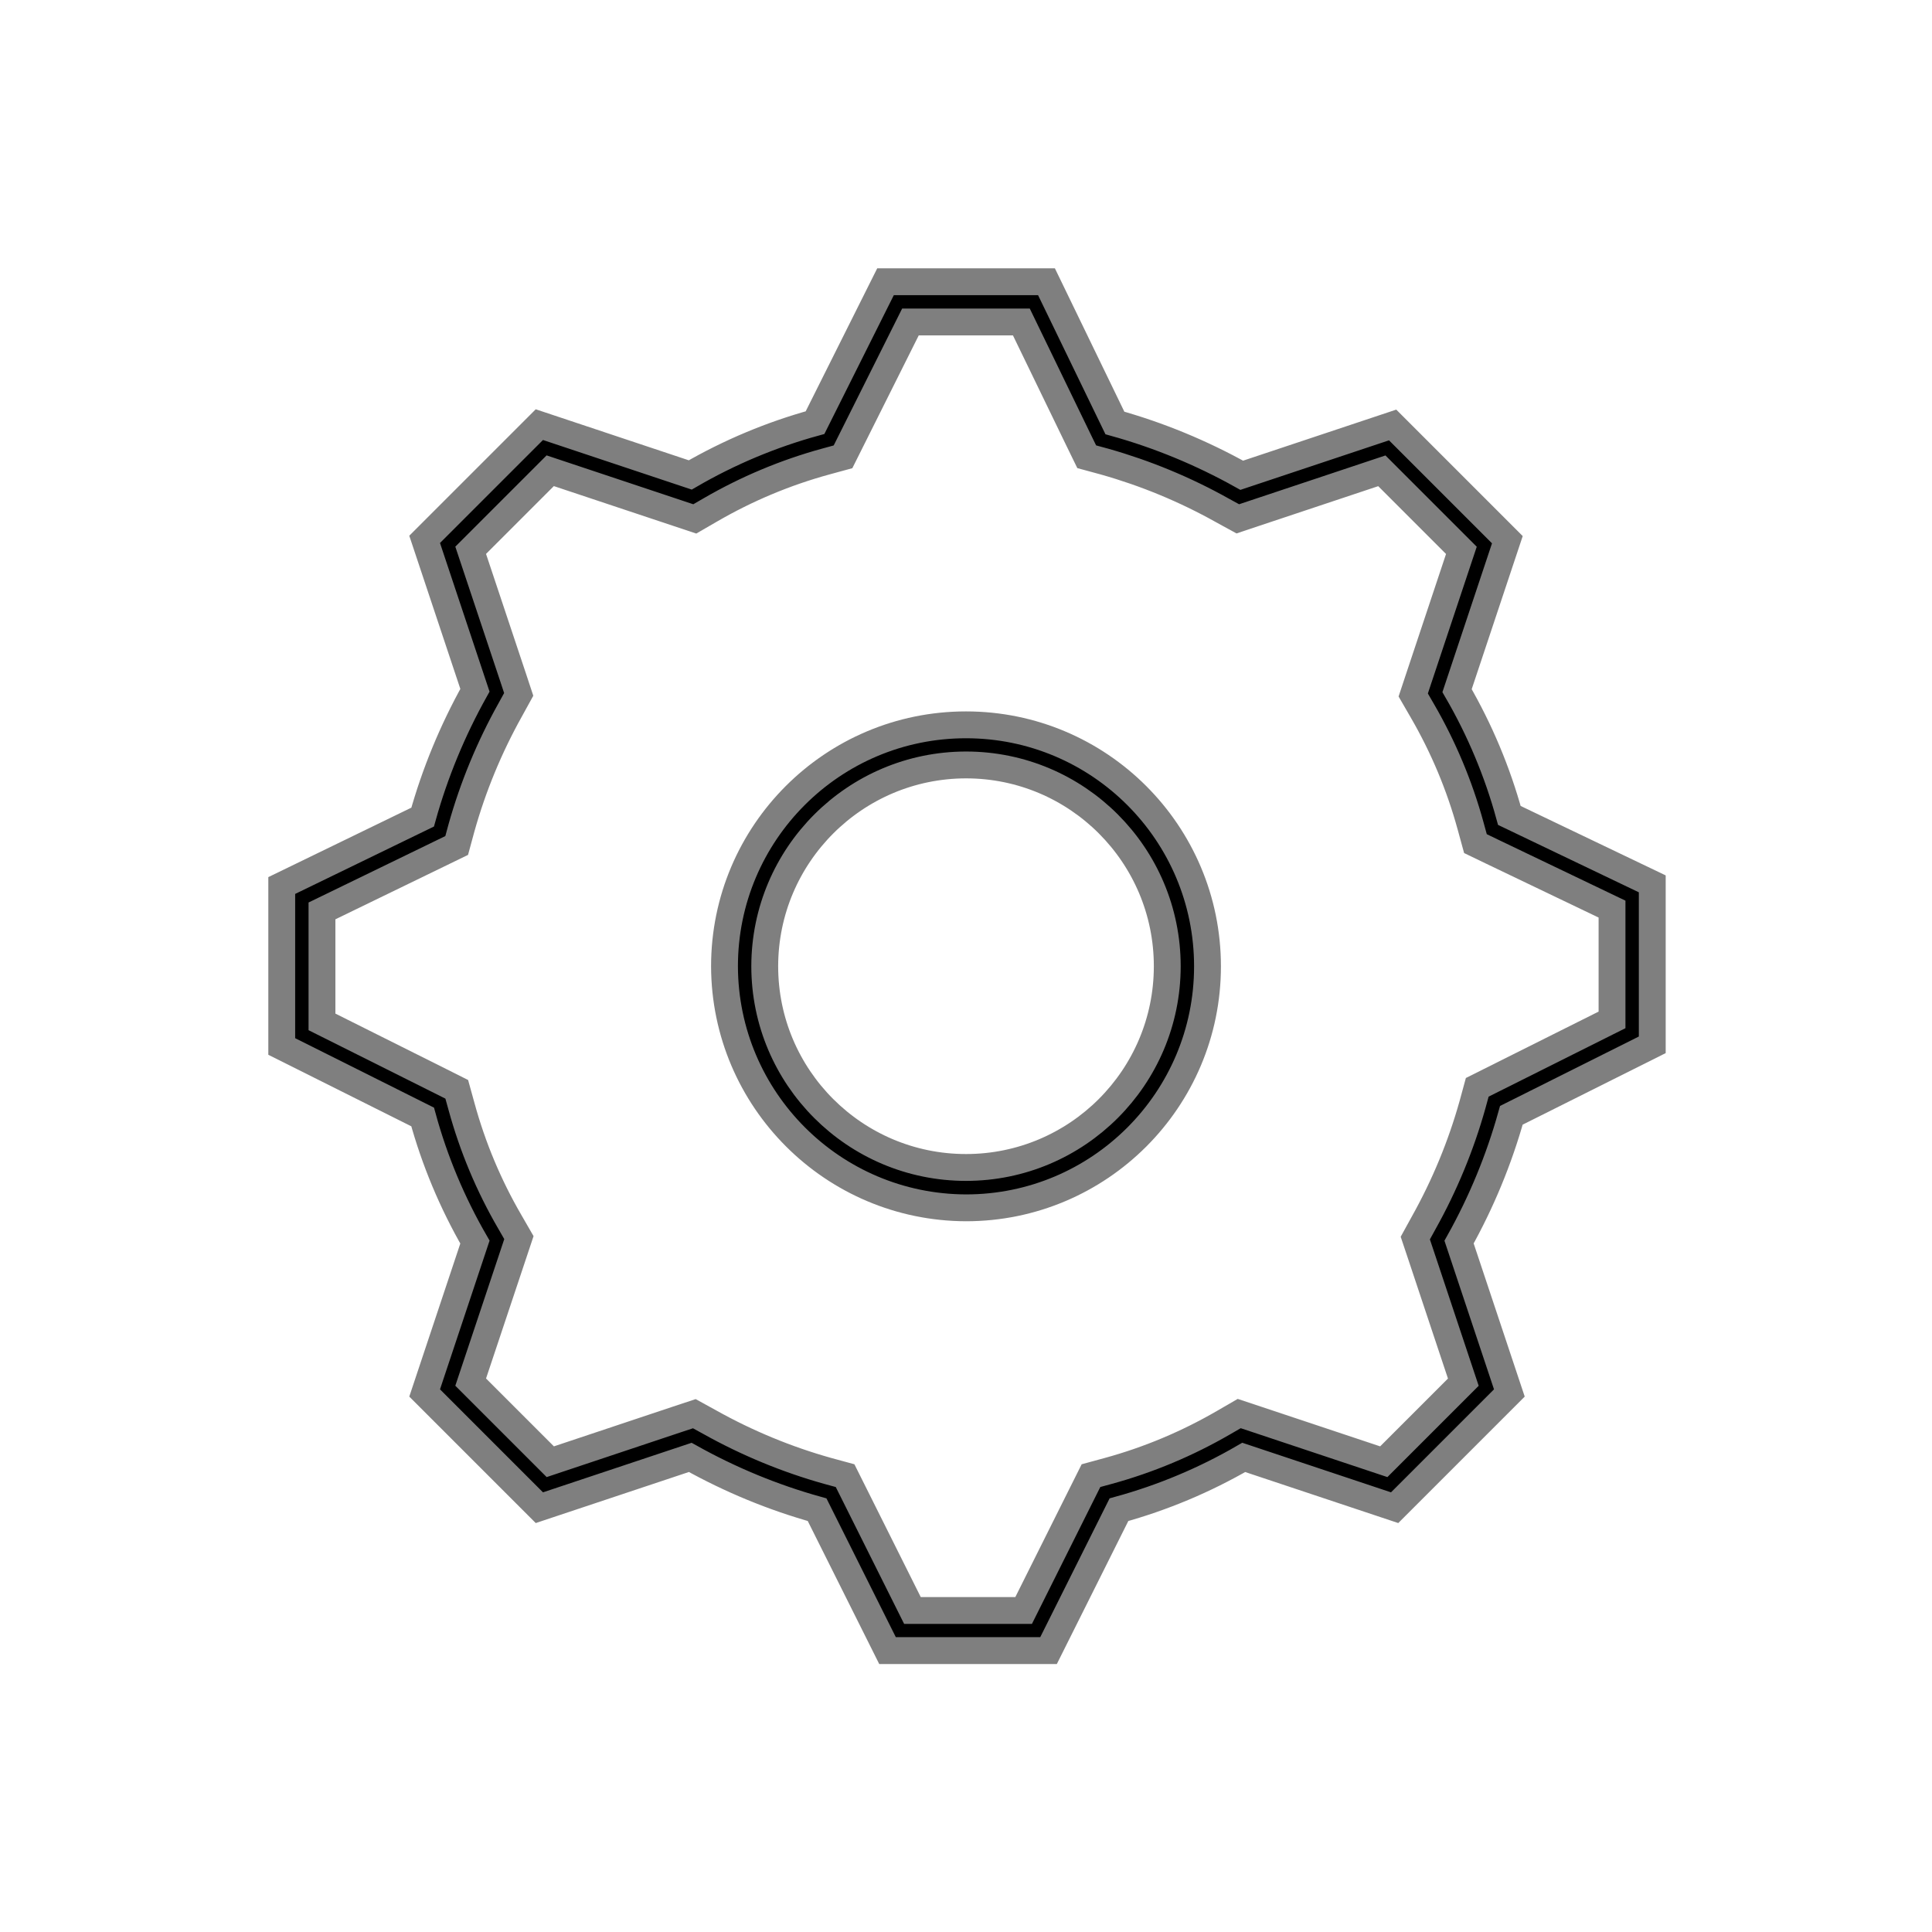 <svg width="29" height="29" xmlns="http://www.w3.org/2000/svg" xmlns:xlink="http://www.w3.org/1999/xlink" xml:space="preserve" overflow="hidden"><defs><clipPath id="clip0"><rect x="457" y="372" width="29" height="29"/></clipPath></defs><g clip-path="url(#clip0)" transform="translate(-457 -372)"><path d="M464.129 390.644 463.374 392.909 465.096 394.631 467.361 393.876C467.963 394.212 468.601 394.476 469.265 394.661L470.322 396.776 472.739 396.776 473.796 394.661C474.451 394.481 475.081 394.217 475.669 393.876L477.934 394.631 479.656 392.909 478.901 390.644C479.237 390.043 479.501 389.404 479.686 388.741L481.801 387.683 481.801 385.267 479.656 384.24C479.476 383.584 479.212 382.955 478.871 382.367L479.626 380.101 477.904 378.379 475.639 379.134C475.037 378.798 474.399 378.534 473.735 378.349L472.708 376.229 470.292 376.229 469.234 378.344C468.579 378.524 467.949 378.788 467.361 379.129L465.096 378.374 463.374 380.096 464.129 382.361C463.793 382.963 463.529 383.601 463.344 384.265L461.229 385.292 461.229 387.708 463.344 388.766C463.524 389.423 463.788 390.054 464.129 390.644ZM461.833 385.673 463.608 384.811 463.855 384.691 463.927 384.426C464.1 383.809 464.346 383.214 464.659 382.654L464.786 382.423 464.703 382.172 464.065 380.26 465.259 379.066 467.171 379.703 467.429 379.789 467.664 379.653C468.207 379.338 468.788 379.094 469.394 378.928L469.654 378.857 469.775 378.615 470.666 376.833 472.331 376.833 473.192 378.61 473.312 378.856 473.577 378.928C474.194 379.102 474.789 379.348 475.348 379.661L475.58 379.788 475.831 379.704 477.742 379.067 478.936 380.261 478.299 382.173 478.213 382.432 478.349 382.667C478.664 383.21 478.908 383.791 479.074 384.397L479.147 384.663 479.396 384.783 481.197 385.646 481.197 387.309 479.416 388.2 479.174 388.321 479.103 388.581C478.93 389.198 478.684 389.793 478.371 390.353L478.244 390.584 478.328 390.835 478.965 392.747 477.771 393.941 475.86 393.304 475.601 393.218 475.366 393.354C474.823 393.669 474.242 393.913 473.636 394.079L473.376 394.15 473.255 394.392 472.365 396.174 470.696 396.174 469.806 394.392 469.685 394.15 469.424 394.079C468.807 393.906 468.213 393.66 467.653 393.347L467.422 393.22 467.171 393.303 465.26 393.941 464.065 392.746 464.703 390.835 464.789 390.577 464.653 390.341C464.337 389.798 464.094 389.217 463.928 388.611L463.856 388.351 463.615 388.23 461.833 387.339Z" stroke="#7F7F7F" stroke-width="0.403"/><path d="M471.5 390.13C473.502 390.13 475.125 388.507 475.125 386.505 475.125 384.503 473.502 382.88 471.5 382.88 469.498 382.88 467.875 384.503 467.875 386.505 467.881 388.505 469.501 390.124 471.5 390.13ZM471.5 383.482C473.168 383.482 474.521 384.835 474.521 386.503 474.521 388.171 473.168 389.524 471.5 389.524 469.832 389.524 468.479 388.171 468.479 386.503 468.481 384.836 469.833 383.484 471.5 383.482Z" stroke="#7F7F7F" stroke-width="0.403"/></g></svg>